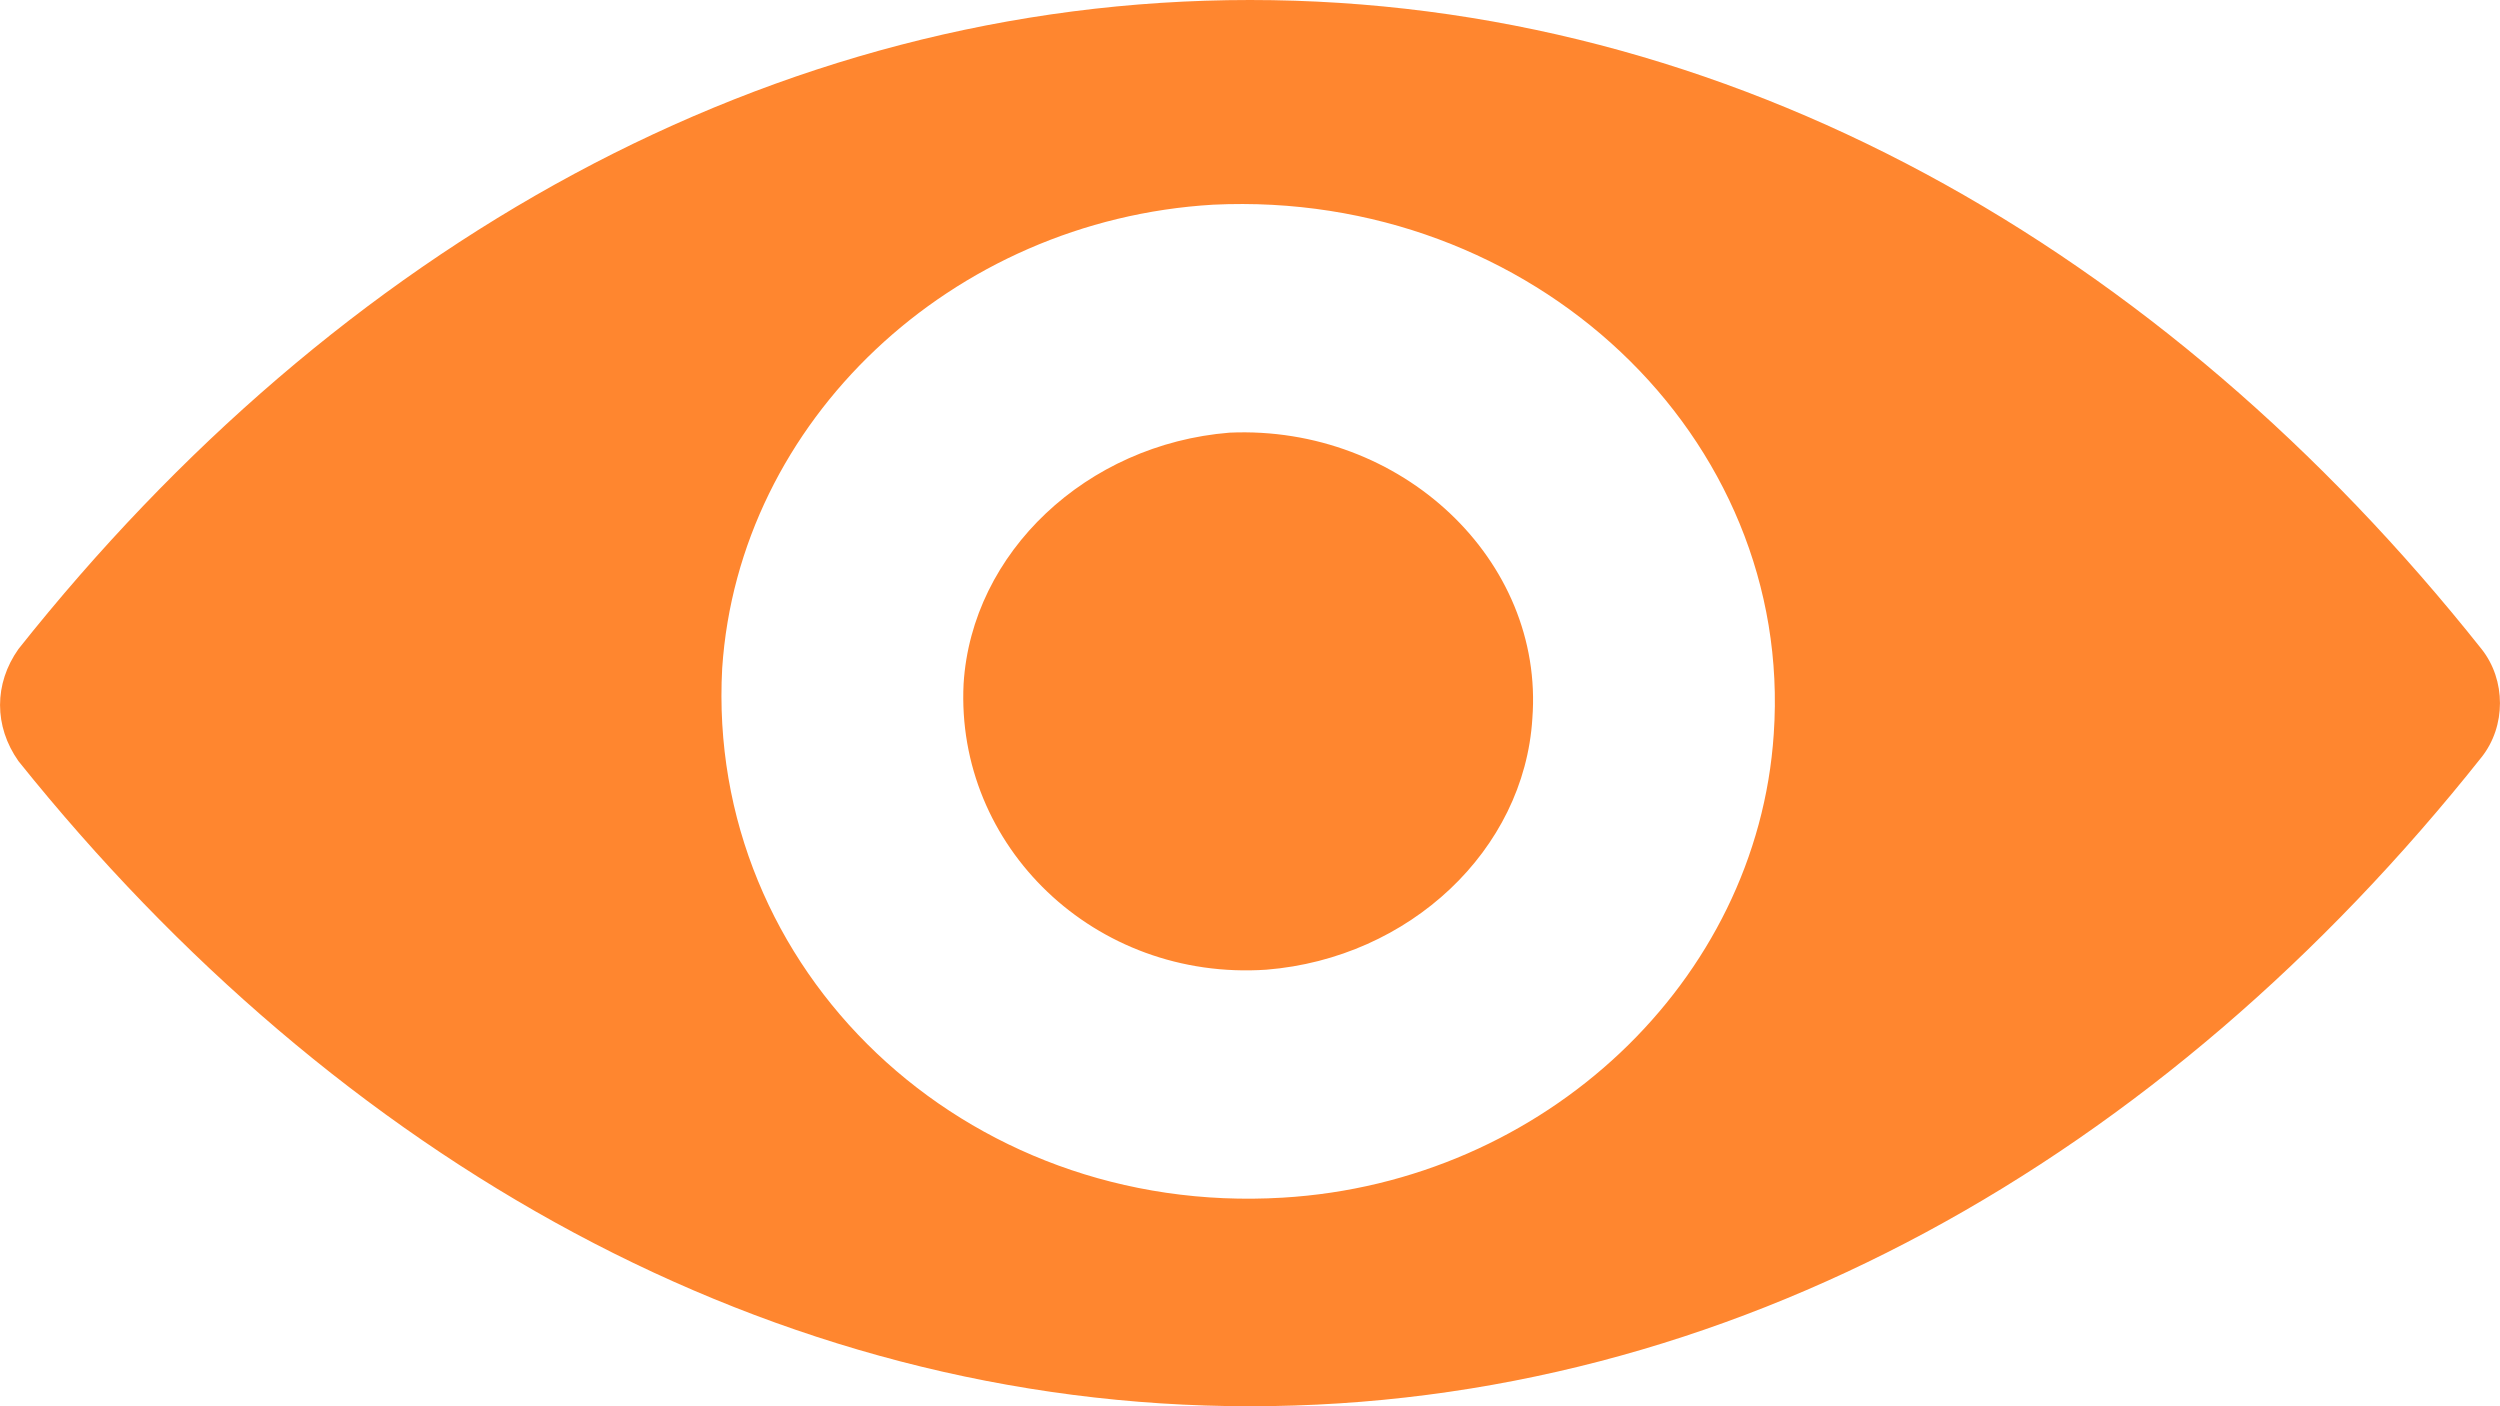 <svg width="16" height="9" viewBox="0 0 16 9" fill="none" xmlns="http://www.w3.org/2000/svg">
<path d="M15.882 4.154C13.84 1.582 11.064 0 8 0C4.936 0 2.16 1.582 0.118 4.154C-0.039 4.376 -0.039 4.648 0.118 4.871C2.16 7.418 4.936 9 8 9C11.064 9 13.84 7.418 15.882 4.846C16.039 4.648 16.039 4.352 15.882 4.154ZM11.352 4.698C11.247 6.28 9.885 7.566 8.209 7.665C6.167 7.788 4.517 6.206 4.622 4.277C4.727 2.695 6.088 1.409 7.764 1.31C9.807 1.212 11.483 2.794 11.352 4.698ZM9.807 4.599C9.755 5.44 9.021 6.132 8.105 6.206C7.005 6.28 6.115 5.415 6.167 4.376C6.219 3.536 6.953 2.843 7.869 2.769C8.969 2.72 9.885 3.585 9.807 4.599Z" fill="#FF862F"/>
</svg>

